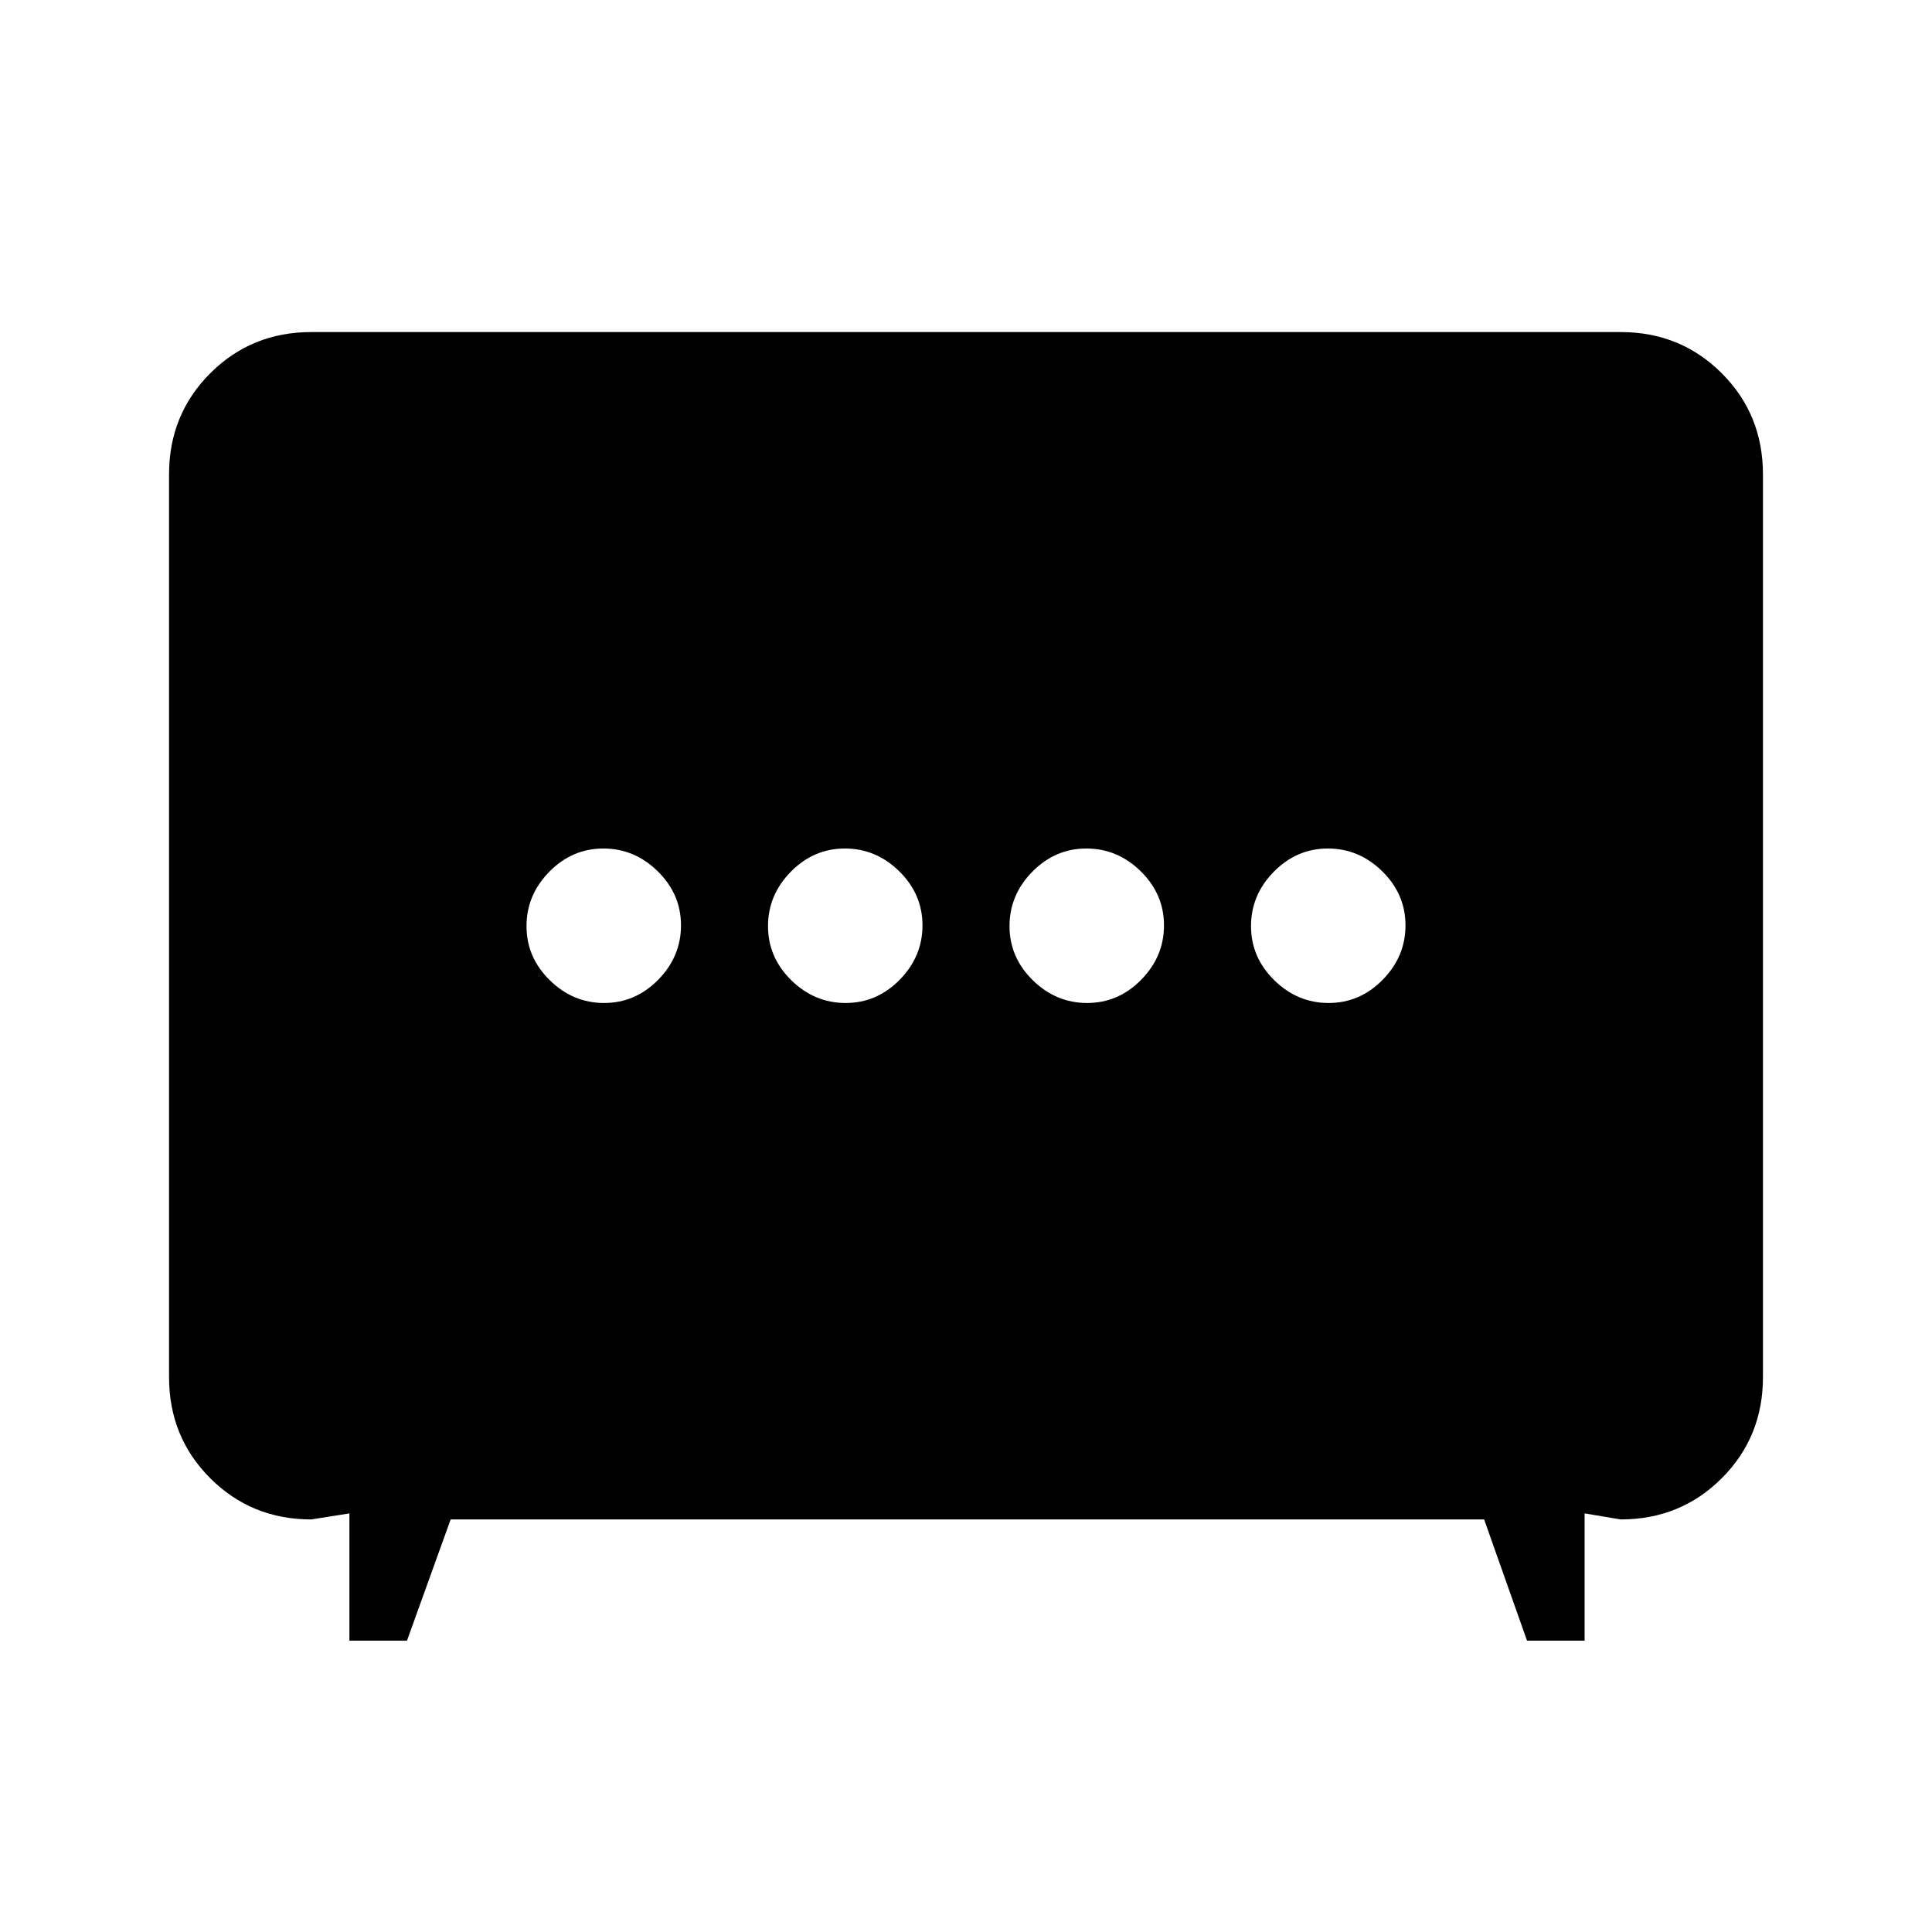<svg xmlns="http://www.w3.org/2000/svg" height="48" viewBox="0 -960 960 960" width="48"><path d="M420.19-461.62q15.5 0 26.85-11.53 11.34-11.54 11.34-27.04t-11.53-26.85q-11.54-11.34-27.04-11.34t-26.85 11.53q-11.34 11.54-11.34 27.04t11.53 26.85q11.54 11.34 27.04 11.34Zm120 0q15.5 0 26.85-11.53 11.34-11.54 11.34-27.04t-11.53-26.85q-11.54-11.34-27.04-11.34t-26.85 11.53q-11.34 11.54-11.34 27.04t11.53 26.85q11.54 11.34 27.04 11.34Zm-240 0q15.5 0 26.85-11.53 11.34-11.54 11.34-27.04t-11.53-26.85q-11.54-11.34-27.04-11.34t-26.85 11.53q-11.34 11.54-11.34 27.04t11.53 26.85q11.54 11.34 27.04 11.34Zm360 0q15.5 0 26.85-11.53 11.34-11.54 11.34-27.04t-11.53-26.85q-11.54-11.34-27.04-11.34t-26.85 11.53q-11.34 11.54-11.34 27.04t11.53 26.85q11.54 11.34 27.04 11.34ZM173.62-144.77V-208l-18.93 3q-29.75 0-50.22-20.47T84-275.69v-448.62q0-29.75 20.47-50.22T154.69-795h650.62q29.75 0 50.22 20.47T876-724.31v448.62q0 29.75-20.47 50.22T805.31-205l-17.93-3v63.23h-28.61L737.46-205H223.92l-21.69 60.23h-28.61Z"/></svg>